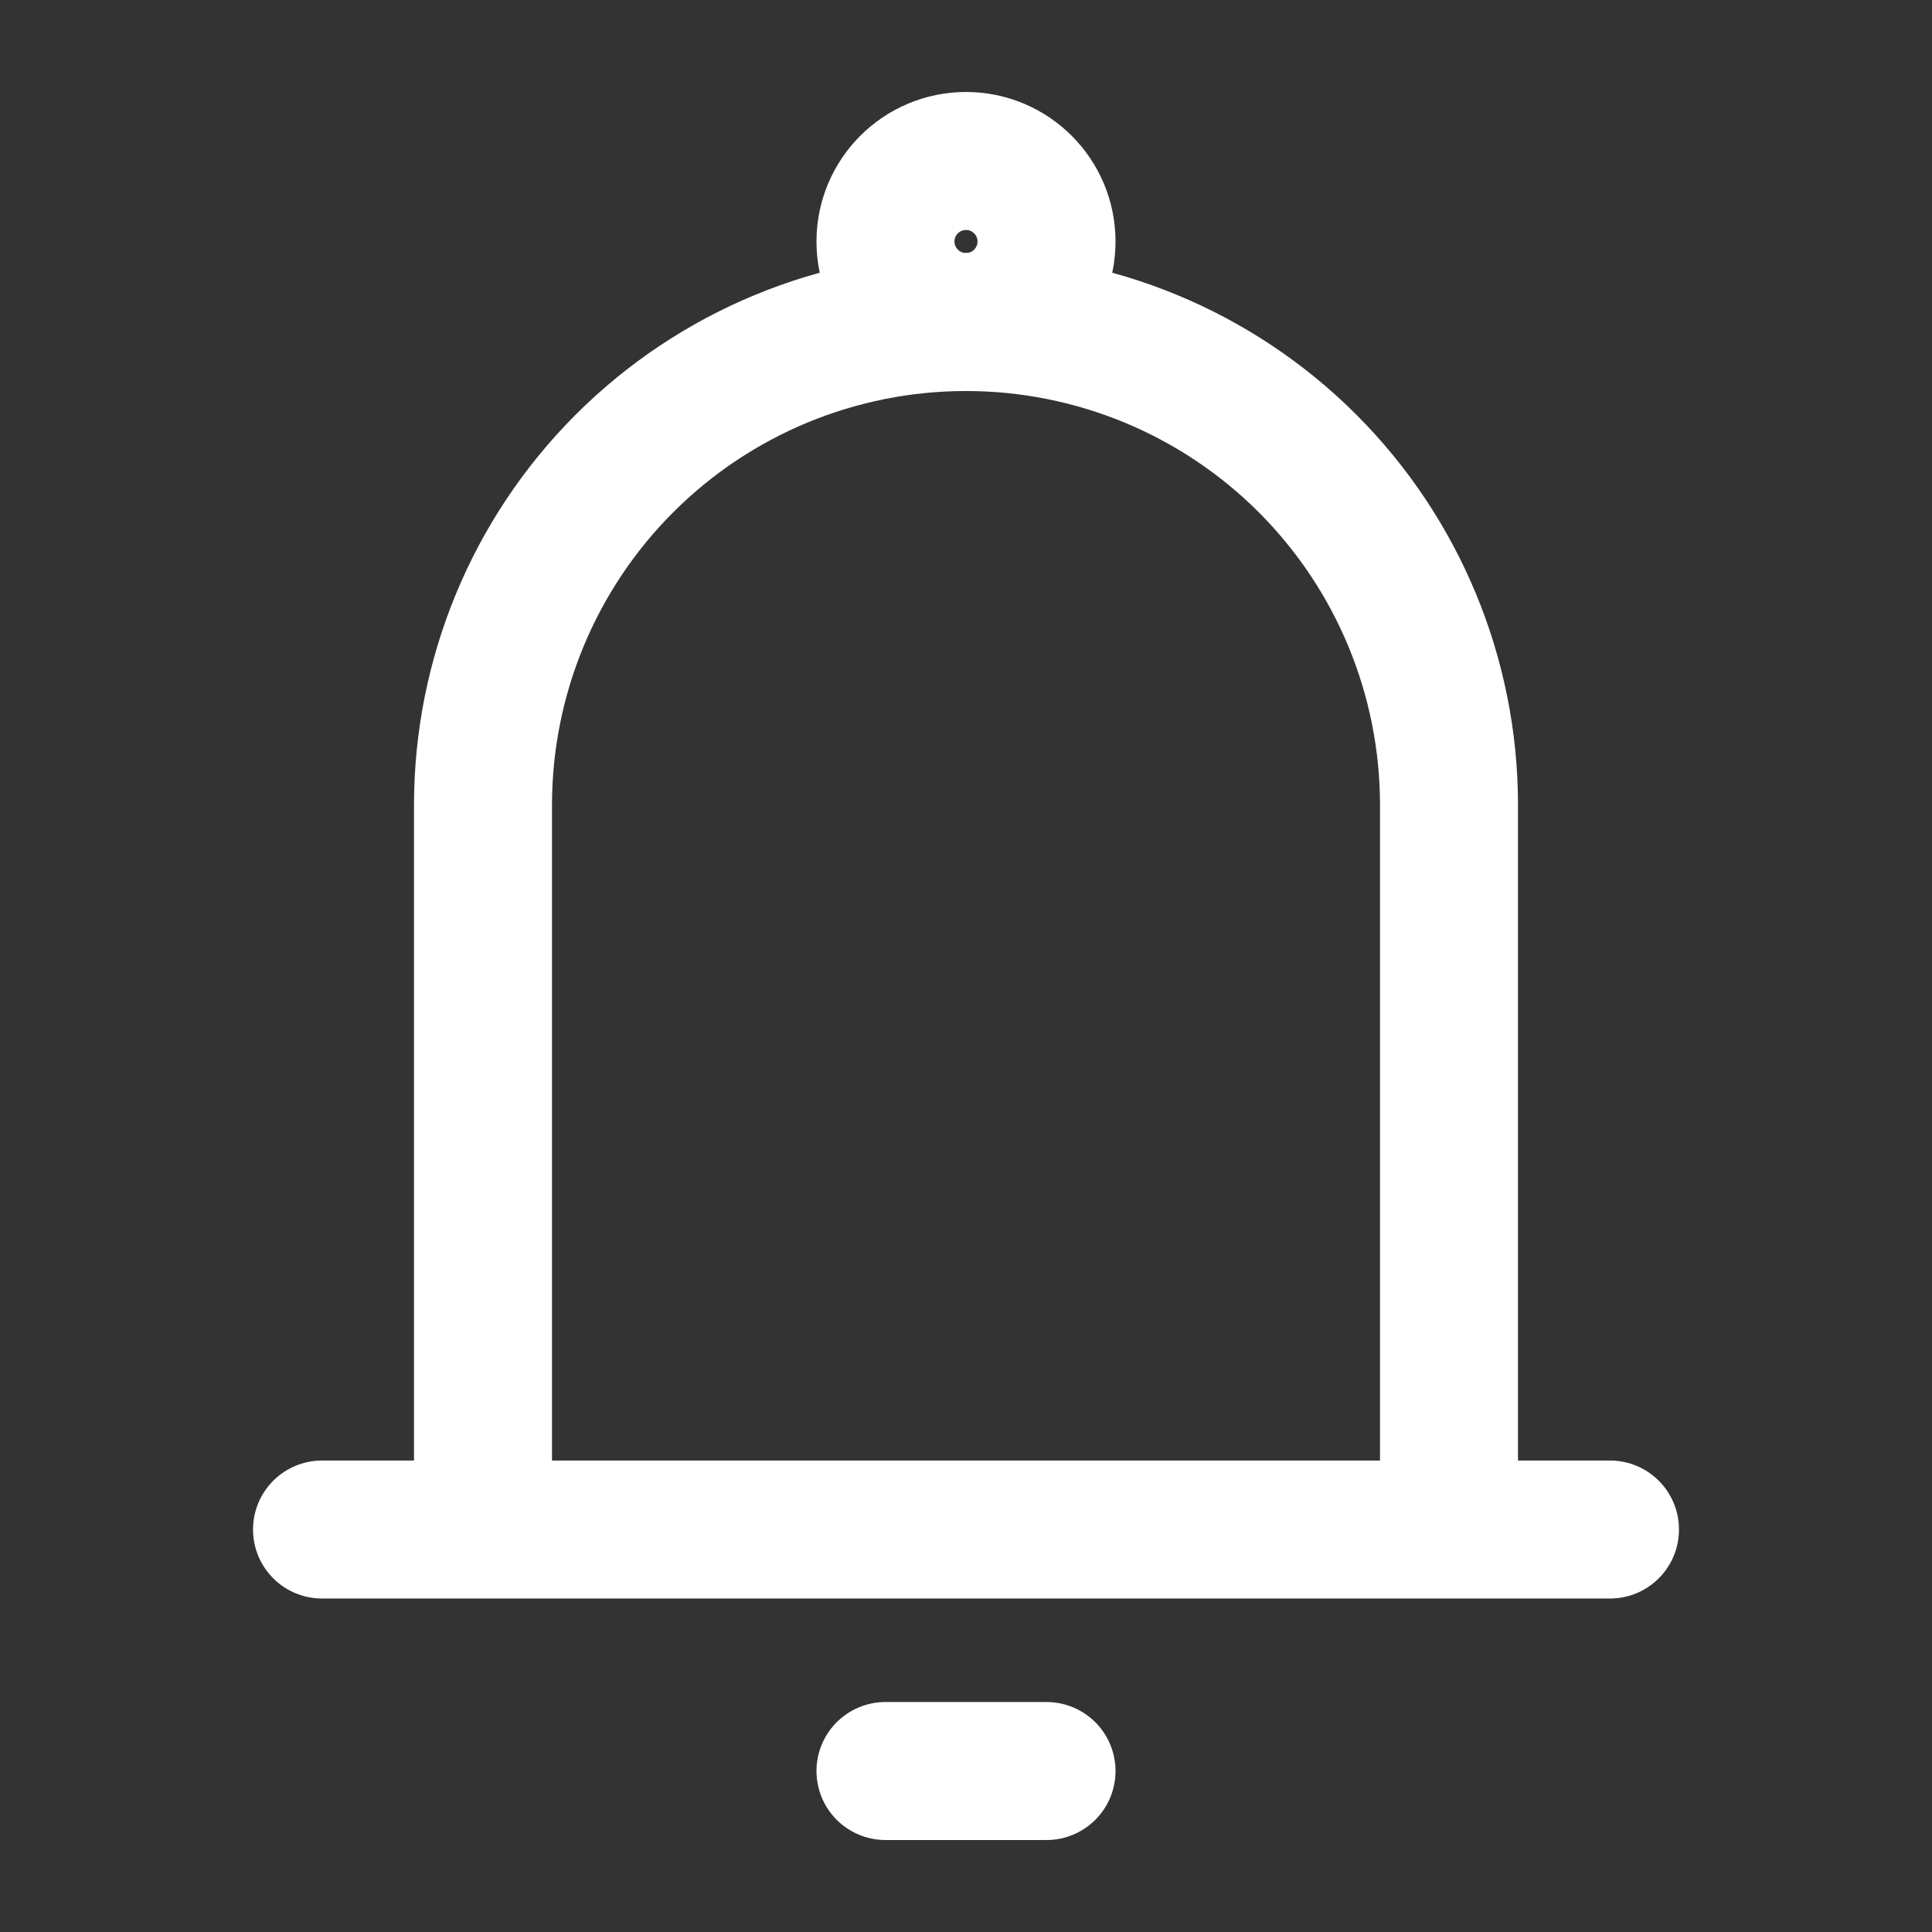 <svg width="28" height="28" viewBox="0 0 28 28" fill="none" xmlns="http://www.w3.org/2000/svg">
<rect x="0" y="0" width="28" height="28" fill="#333333" stroke="none"/>
<path d="M7 22.167V11.667C7 9.81 7.737 8.03 9.05 6.717C10.363 5.404 12.143 4.667 14 4.667C15.857 4.667 17.637 5.404 18.95 6.717C20.262 8.03 21 9.81 21 11.667V22.167M7 22.167H21M7 22.167H4.667M21 22.167H23.333M12.833 25.667H15.167" stroke="white" stroke-width="2" stroke-linecap="round" stroke-linejoin="round"/>
<path d="M14 4.667C14.644 4.667 15.167 4.144 15.167 3.5C15.167 2.856 14.644 2.333 14 2.333C13.356 2.333 12.833 2.856 12.833 3.5C12.833 4.144 13.356 4.667 14 4.667Z" stroke="white" stroke-width="2"/>
</svg>
